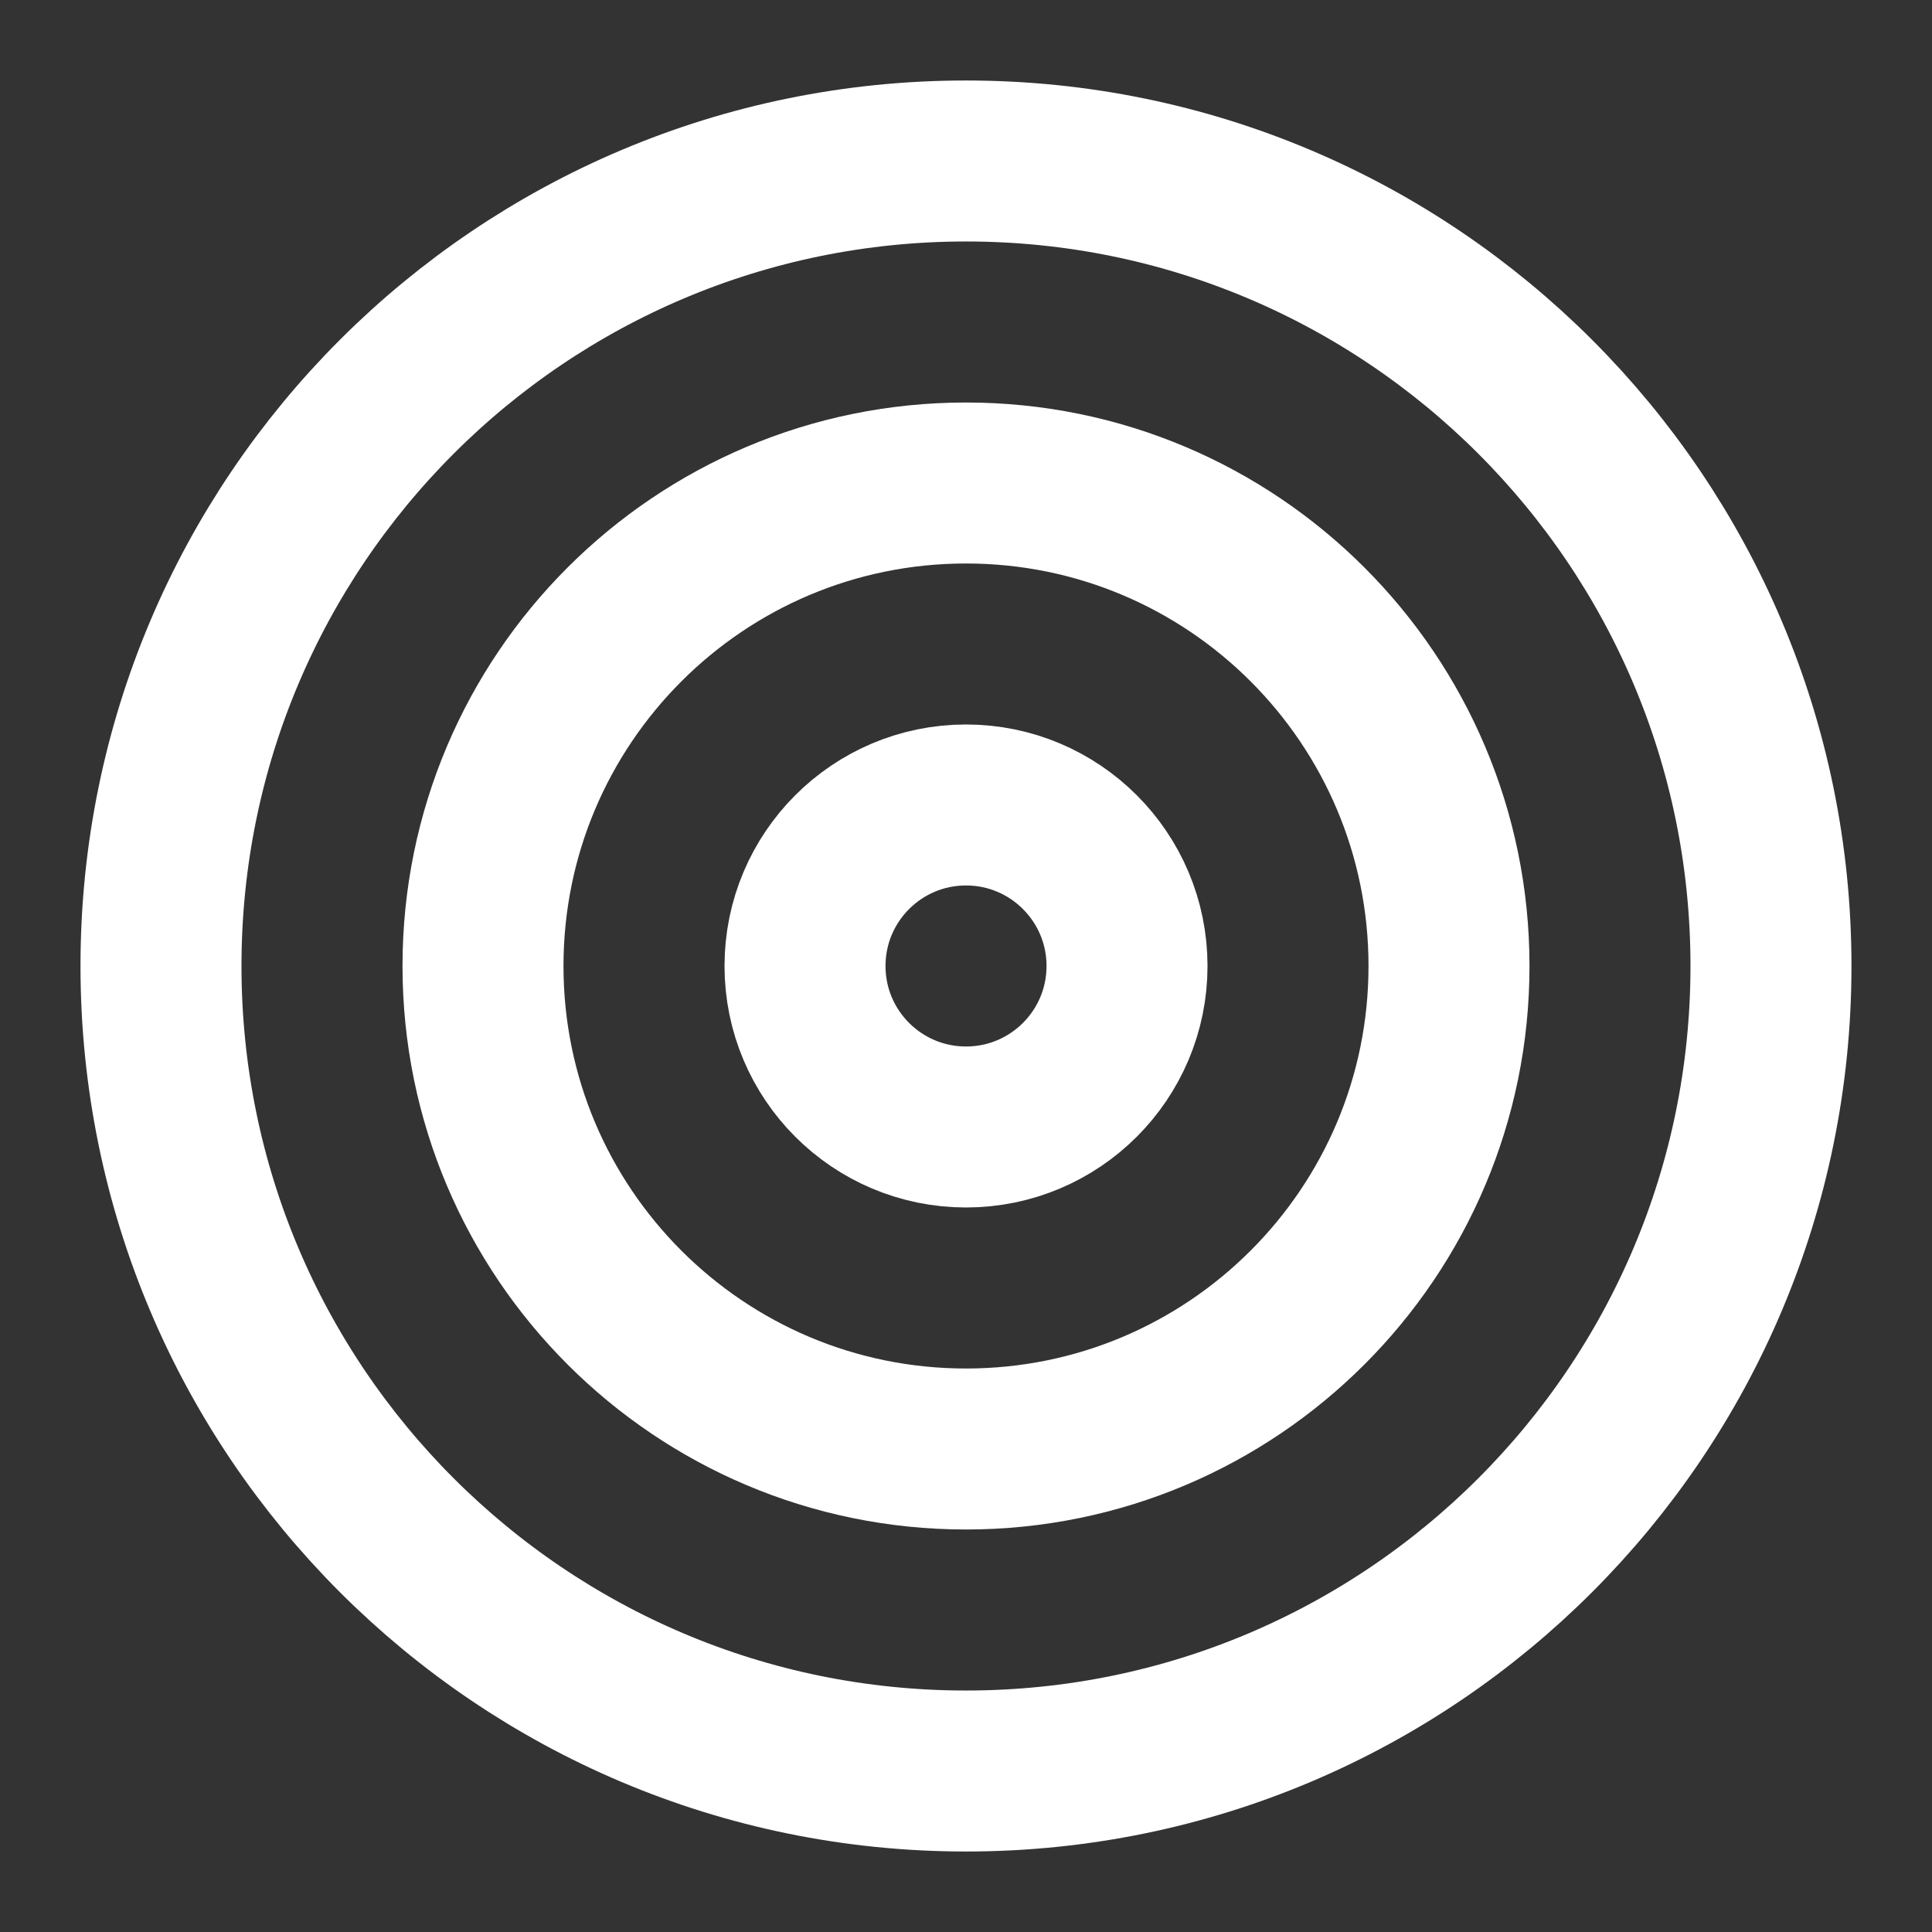 <svg width="52" height="52" viewBox="0 0 52 52" fill="none" xmlns="http://www.w3.org/2000/svg">
<rect x="0" y="0" width="52" height="52" fill="#333333" stroke="none"/>
<path d="M26 47.667C37.966 47.667 47.666 37.966 47.666 26C47.666 14.034 37.966 4.333 26 4.333C14.034 4.333 4.333 14.034 4.333 26C4.333 37.966 14.034 47.667 26 47.667Z" stroke="white" stroke-width="4.333" stroke-linecap="round" stroke-linejoin="round"/>
<path d="M26 39C33.18 39 39 33.18 39 26C39 18.82 33.18 13 26 13C18.82 13 13 18.82 13 26C13 33.18 18.82 39 26 39Z" stroke="white" stroke-width="4.333" stroke-linecap="round" stroke-linejoin="round"/>
<path d="M26 30.333C28.394 30.333 30.334 28.393 30.334 26C30.334 23.607 28.394 21.666 26 21.666C23.607 21.666 21.667 23.607 21.667 26C21.667 28.393 23.607 30.333 26 30.333Z" stroke="white" stroke-width="4.333" stroke-linecap="round" stroke-linejoin="round"/>
</svg>
